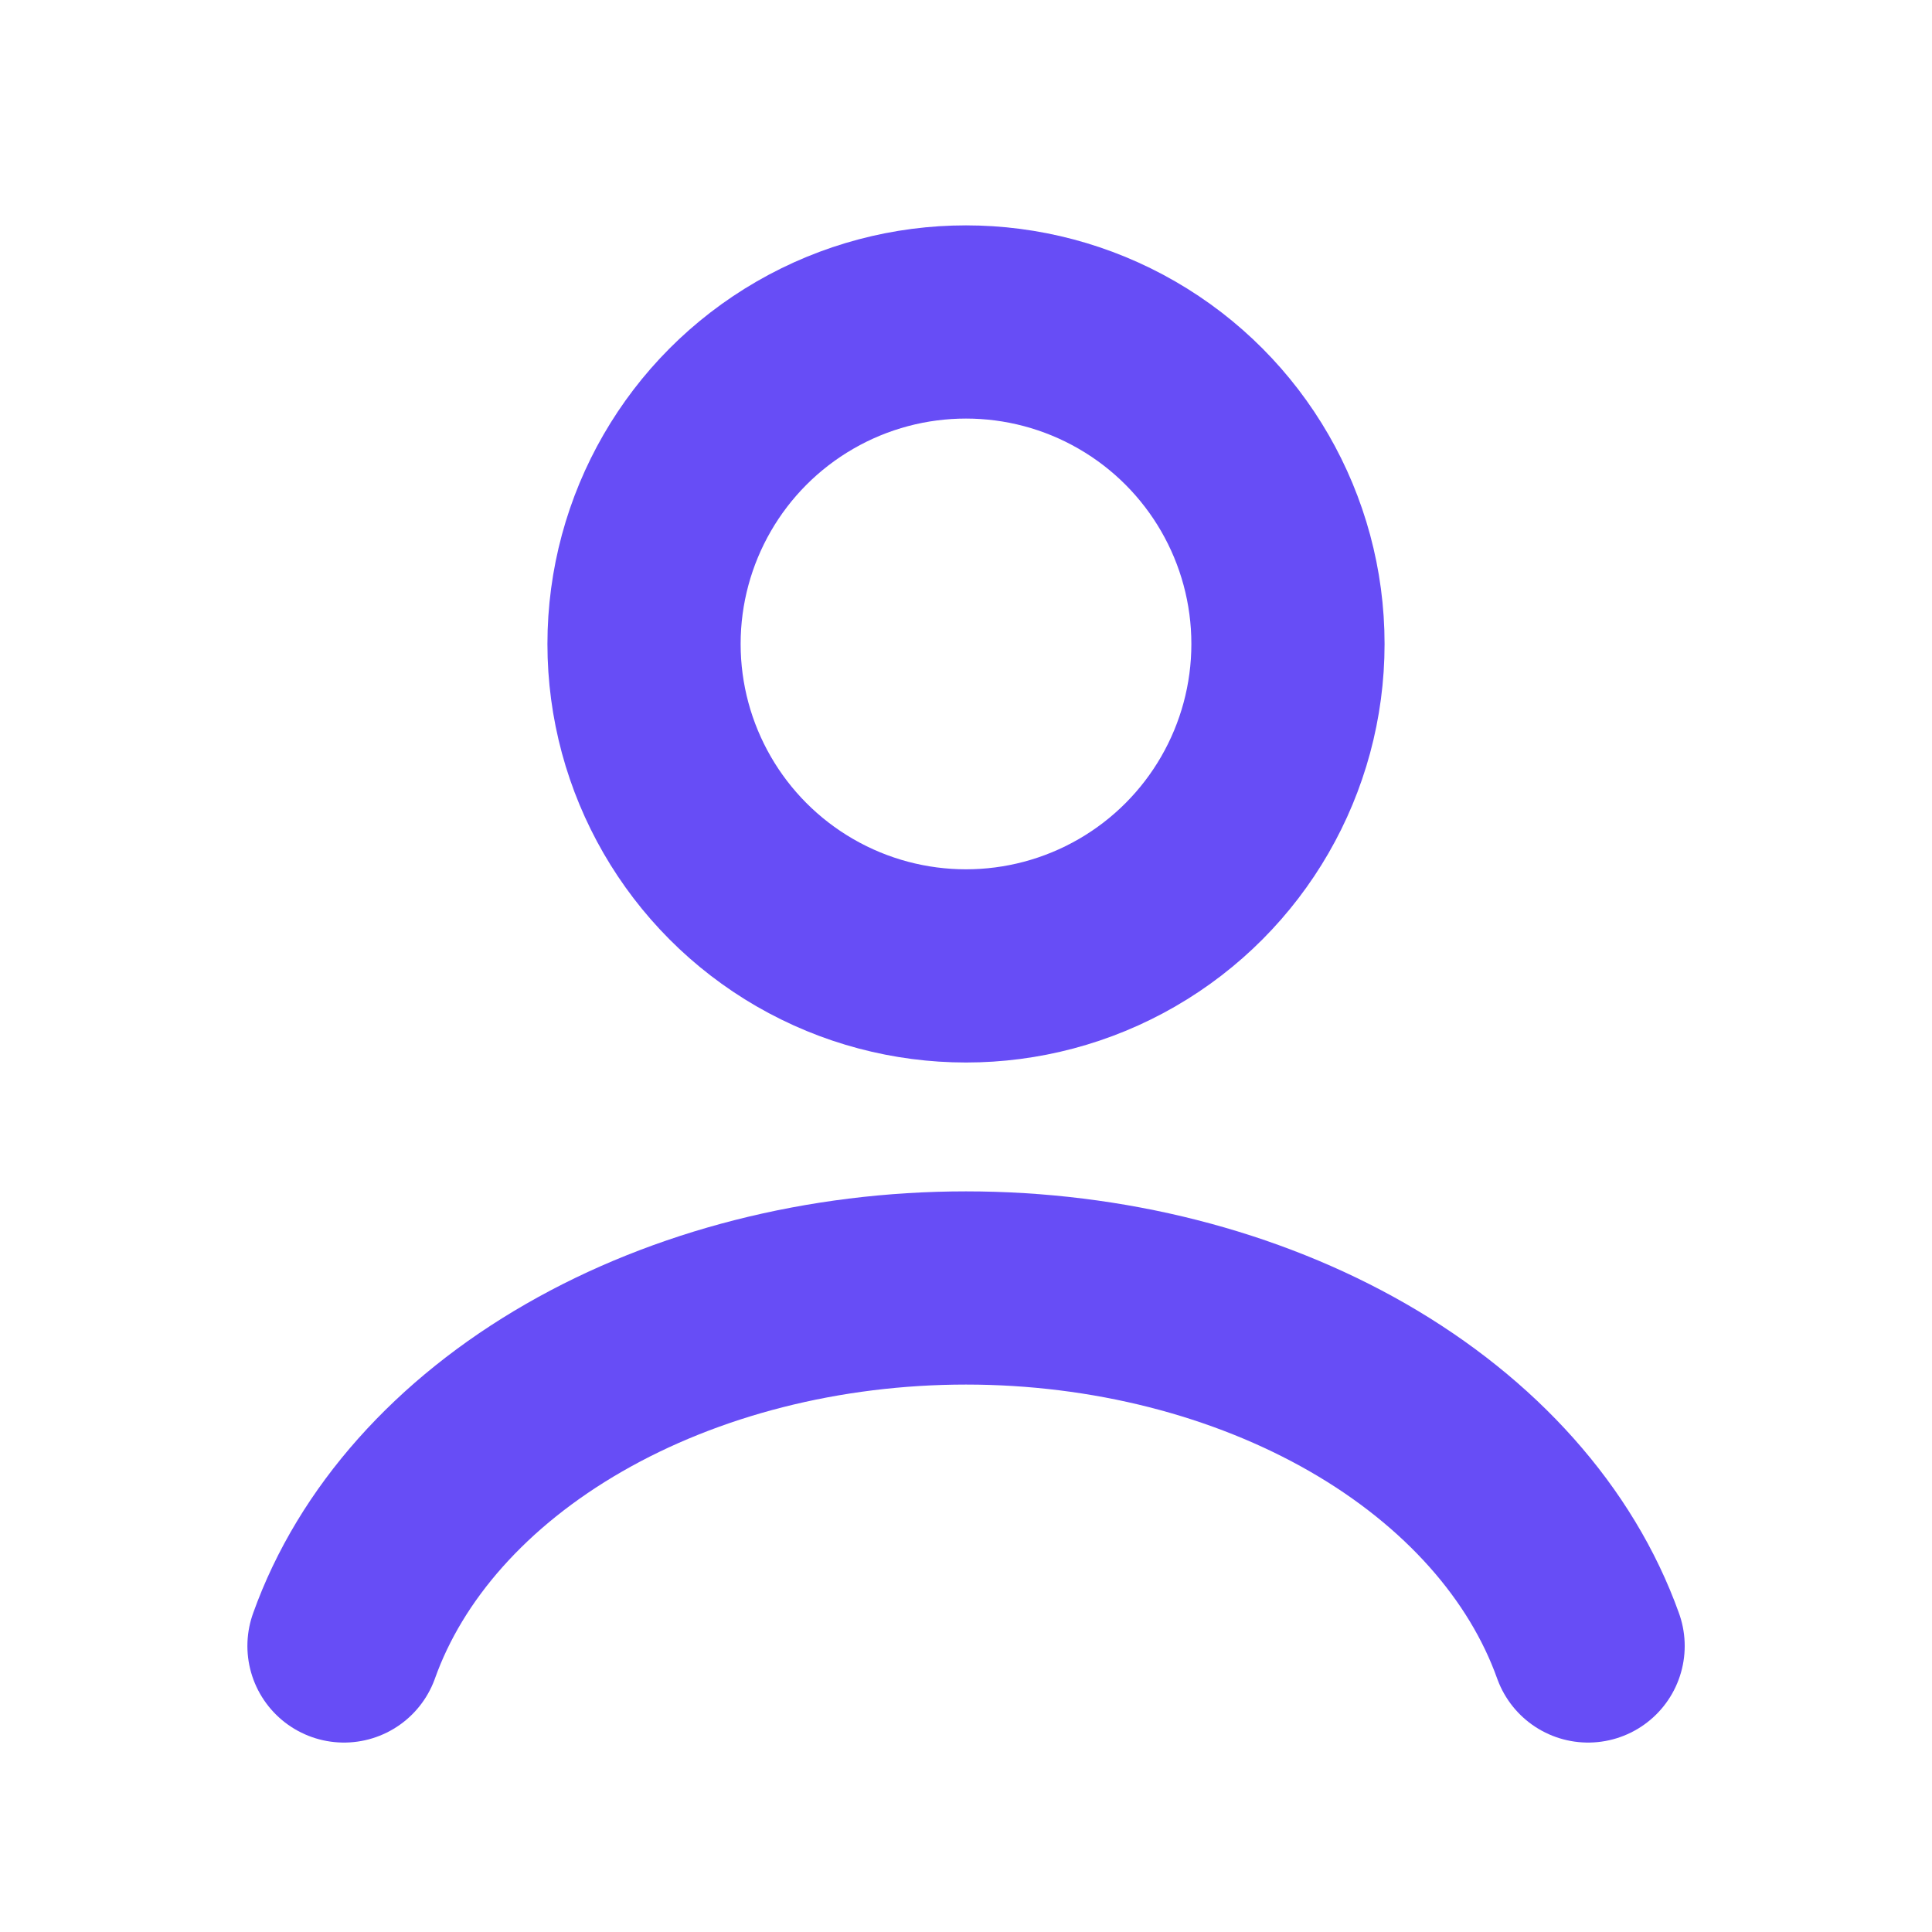<svg width="20" height="20" viewBox="0 0 20 20" fill="none" xmlns="http://www.w3.org/2000/svg">
<path d="M16.44 17.039C16.06 15.976 15.223 15.036 14.059 14.366C12.894 13.696 11.468 13.333 10 13.333C8.533 13.333 7.106 13.696 5.942 14.366C4.777 15.036 3.94 15.976 3.561 17.039" stroke="#674DF6" stroke-width="2" stroke-linecap="round"/>
<ellipse cx="10" cy="6.666" rx="3.333" ry="3.333" stroke="#674DF6" stroke-width="2" stroke-linecap="round"/>
</svg>
